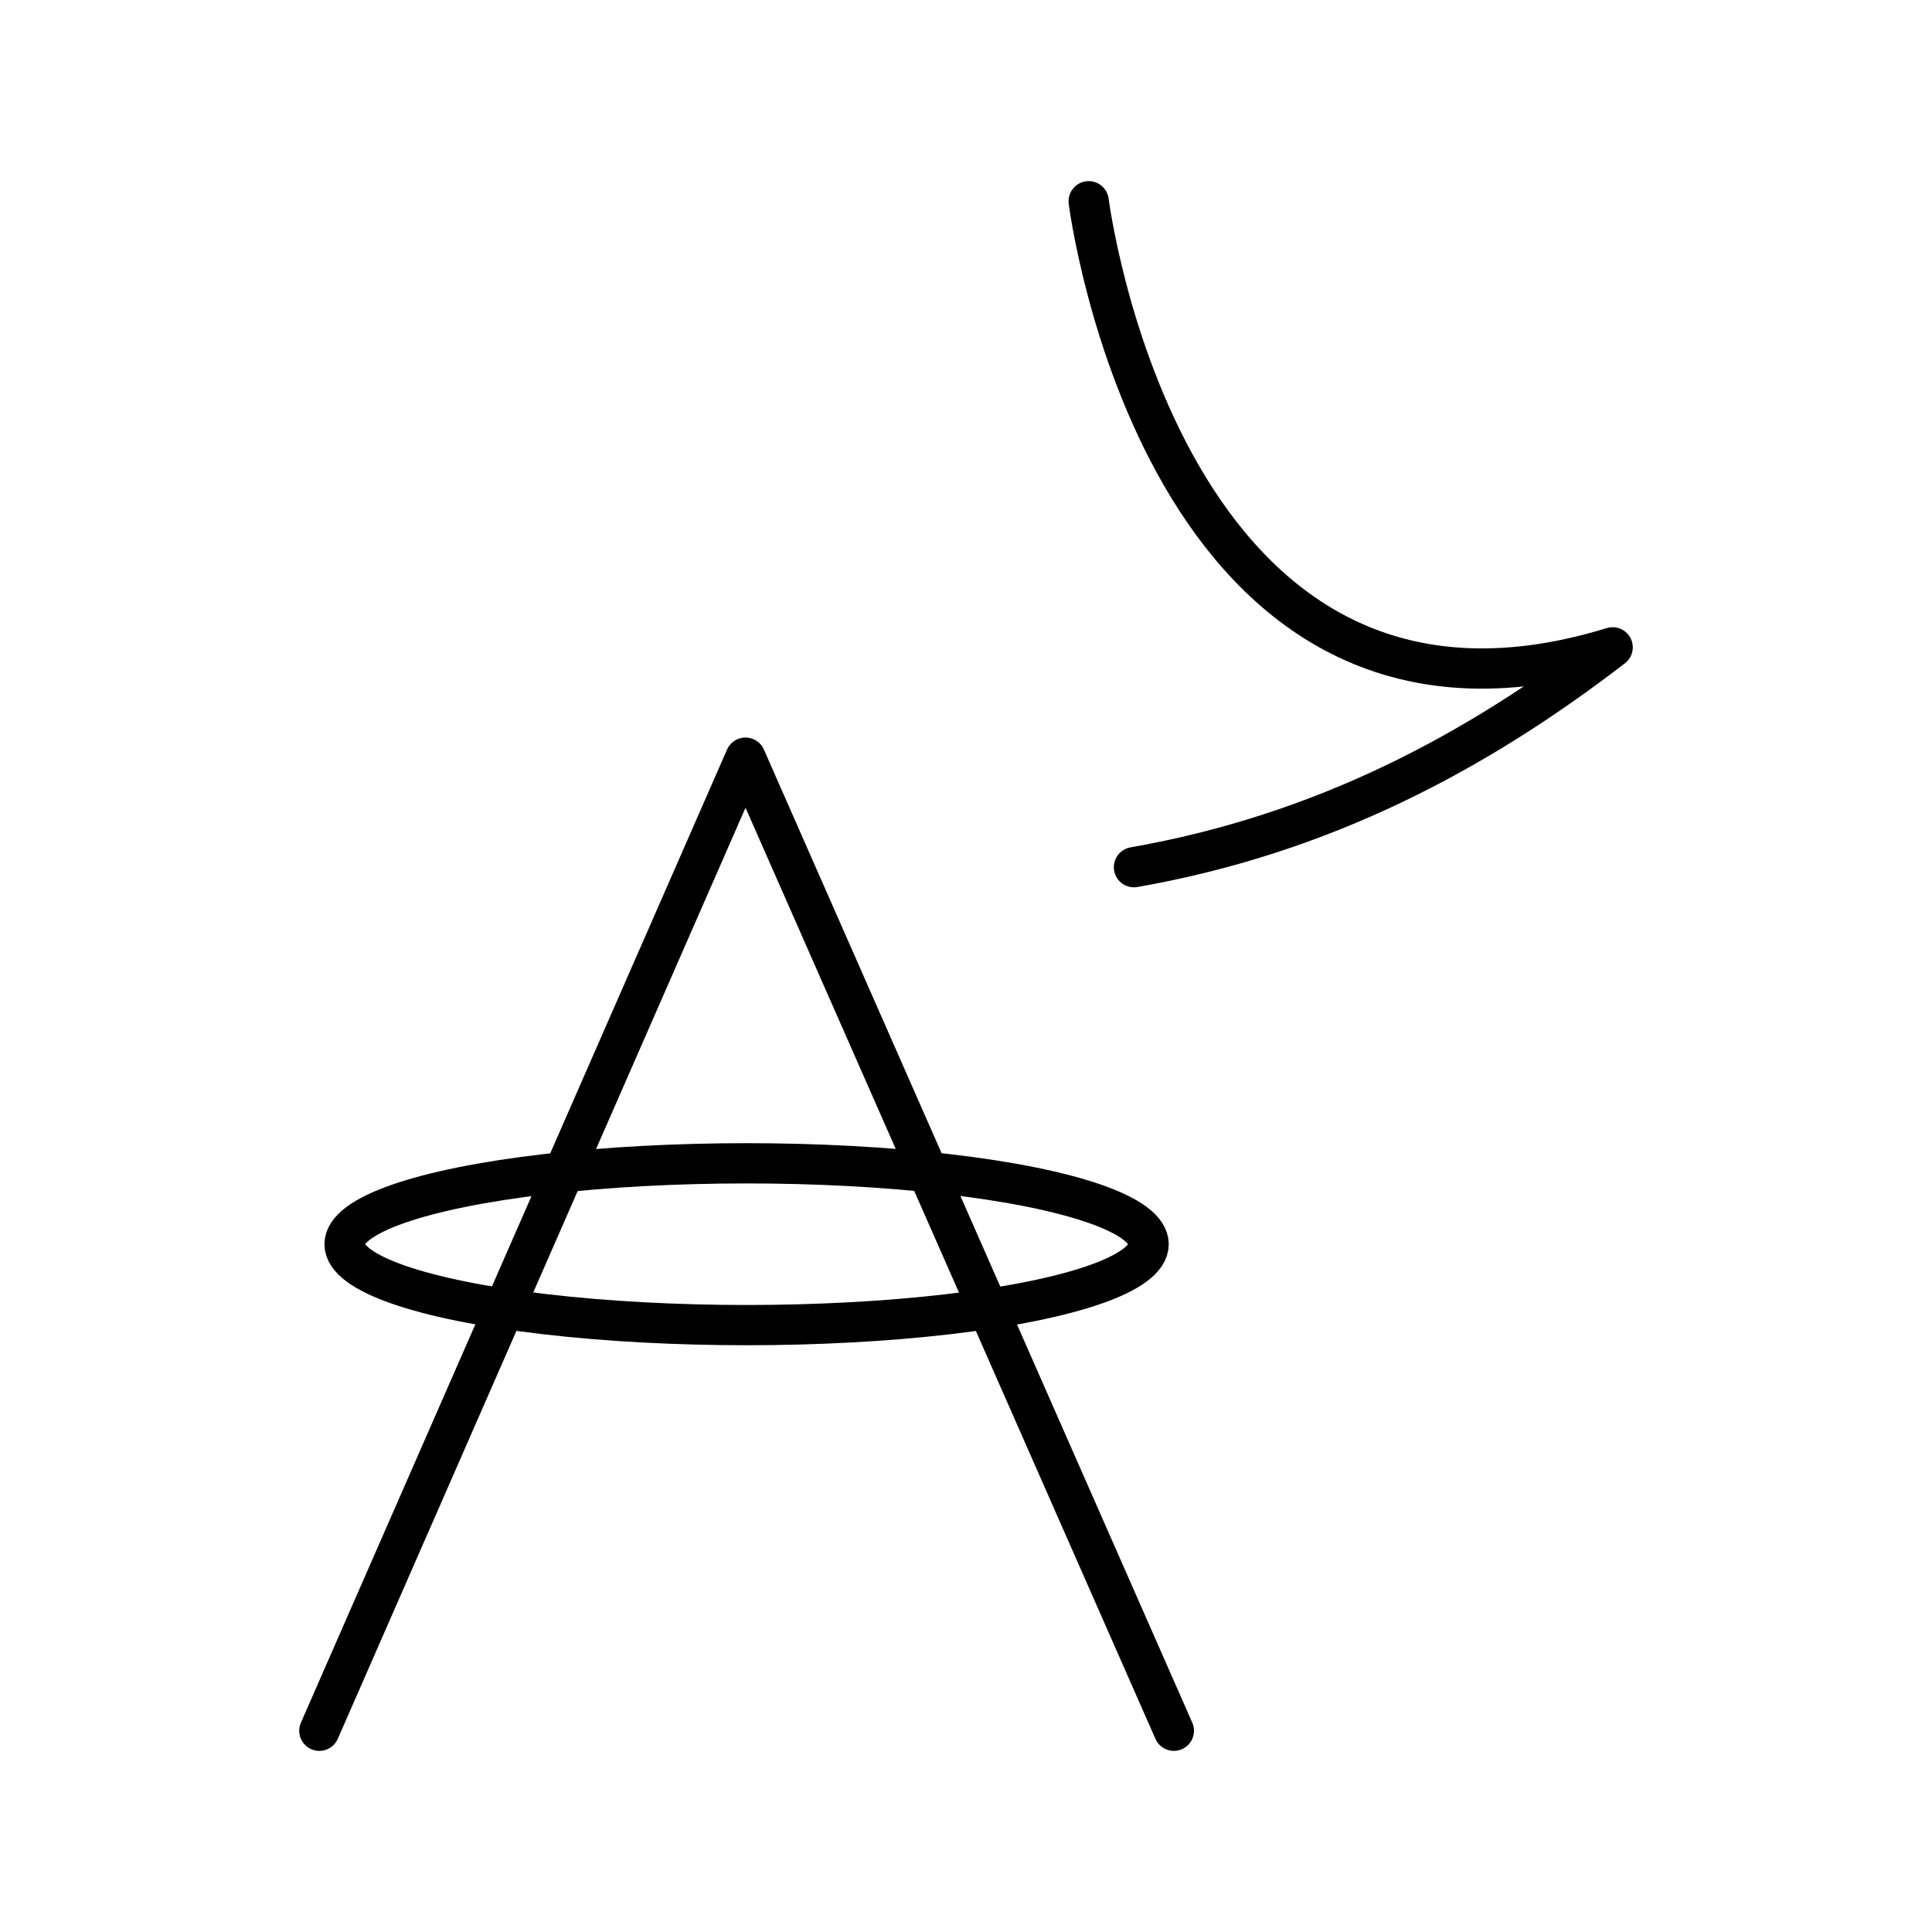 <?xml version="1.0" encoding="UTF-8"?><svg id="a" xmlns="http://www.w3.org/2000/svg" viewBox="0 0 48 48"><defs><style>.j{fill:none;stroke:#000;stroke-linecap:round;stroke-linejoin:round;}</style></defs><g id="c"><path id="d" class="j" d="M7.934,43l10.587-24.176,10.643,24.176"/><ellipse id="e" class="j" cx="18.549" cy="30.912" rx="9.988" ry="2.01"/></g><path id="f" class="j" d="M27.048,5s1.83,14.521,13.018,11.083c-3.388,2.607-7.198,4.639-11.893,5.462"/></svg>